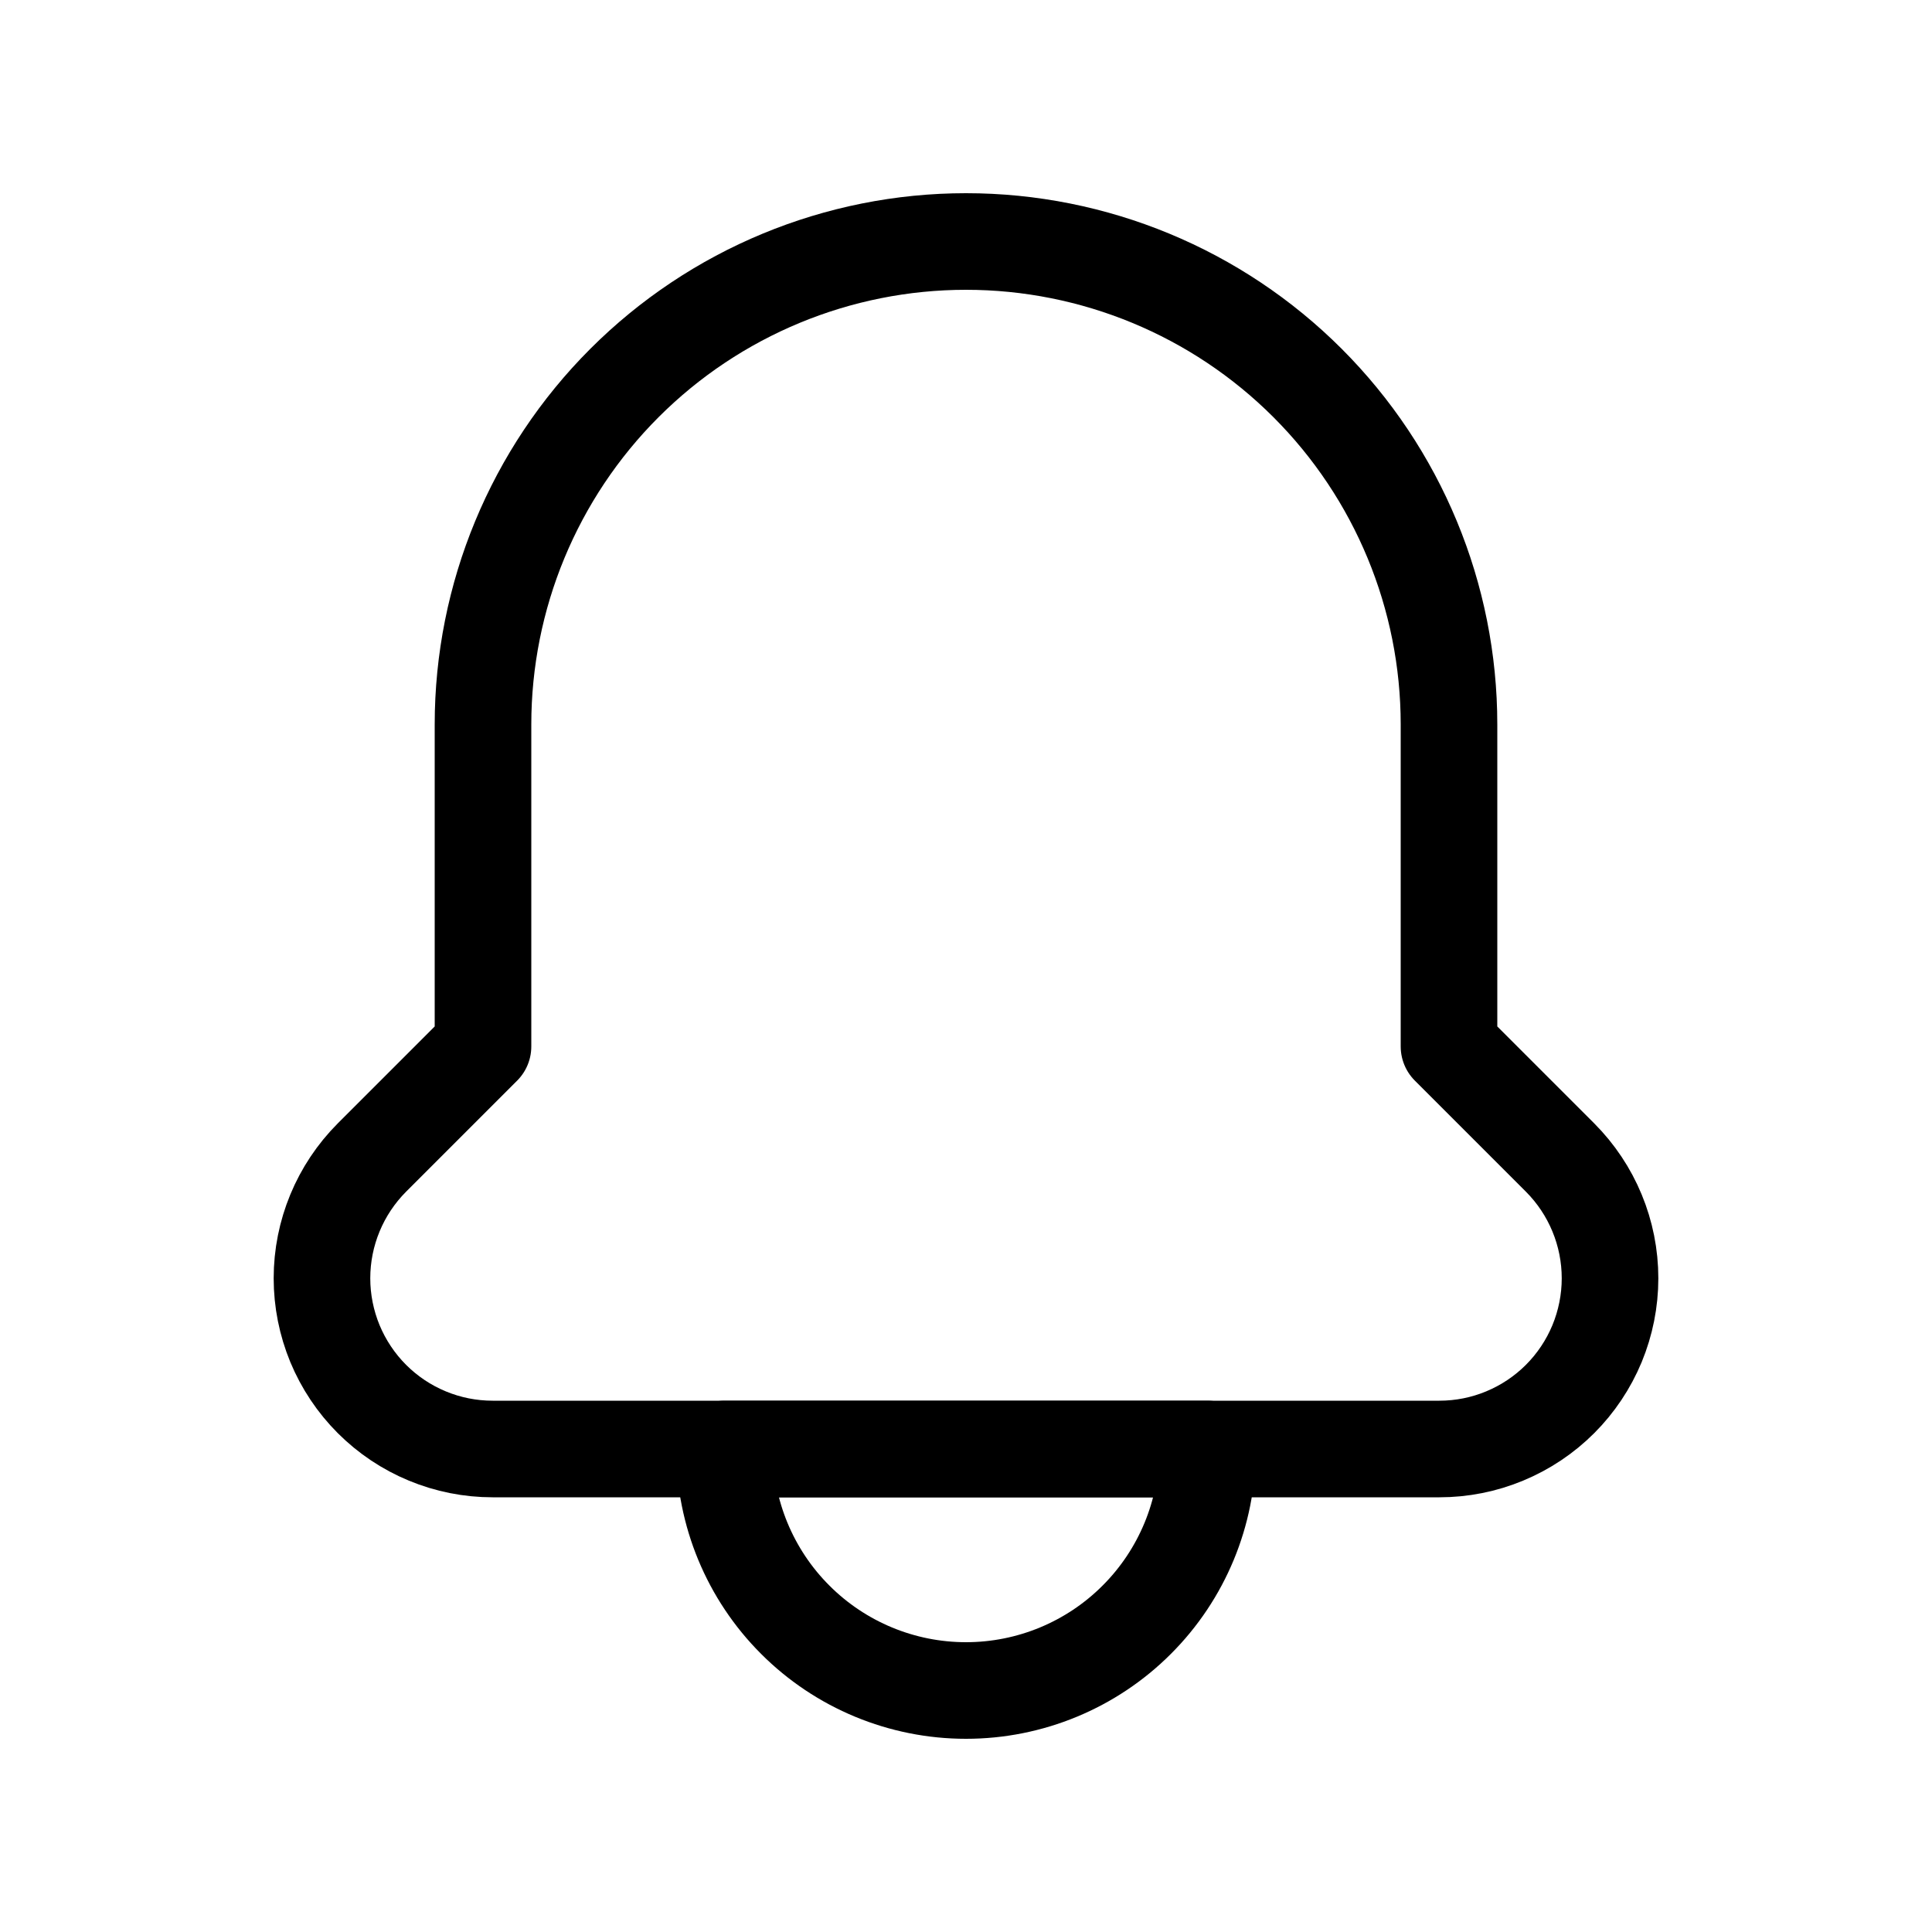 <svg width="40" height="40" viewBox="0 0 40 40" fill="none" xmlns="http://www.w3.org/2000/svg">
<path d="M25 30H15C15 31.326 15.527 32.598 16.465 33.535C17.402 34.473 18.674 35 20 35C21.326 35 22.598 34.473 23.535 33.535C24.473 32.598 25 31.326 25 30Z" stroke="black" stroke-width="2" stroke-linecap="round" stroke-linejoin="round"/>
<path d="M32.3 23.966C32.962 24.63 33.334 25.529 33.334 26.466C33.334 26.93 33.242 27.39 33.065 27.819C32.887 28.247 32.627 28.637 32.299 28.965C31.971 29.293 31.581 29.553 31.152 29.731C30.724 29.909 30.264 30 29.8 30H10.2C9.736 30 9.276 29.909 8.848 29.731C8.419 29.554 8.029 29.293 7.701 28.965C7.373 28.637 7.113 28.247 6.935 27.819C6.758 27.39 6.666 26.93 6.666 26.466C6.666 25.529 7.038 24.63 7.7 23.966L10 21.666V15C10 12.348 11.054 9.804 12.929 7.929C14.804 6.054 17.348 5 20 5C22.652 5 25.196 6.054 27.071 7.929C28.946 9.804 30 12.348 30 15V21.666L32.3 23.966Z" stroke="black" stroke-width="2" stroke-linecap="round" stroke-linejoin="round"/>
</svg>

